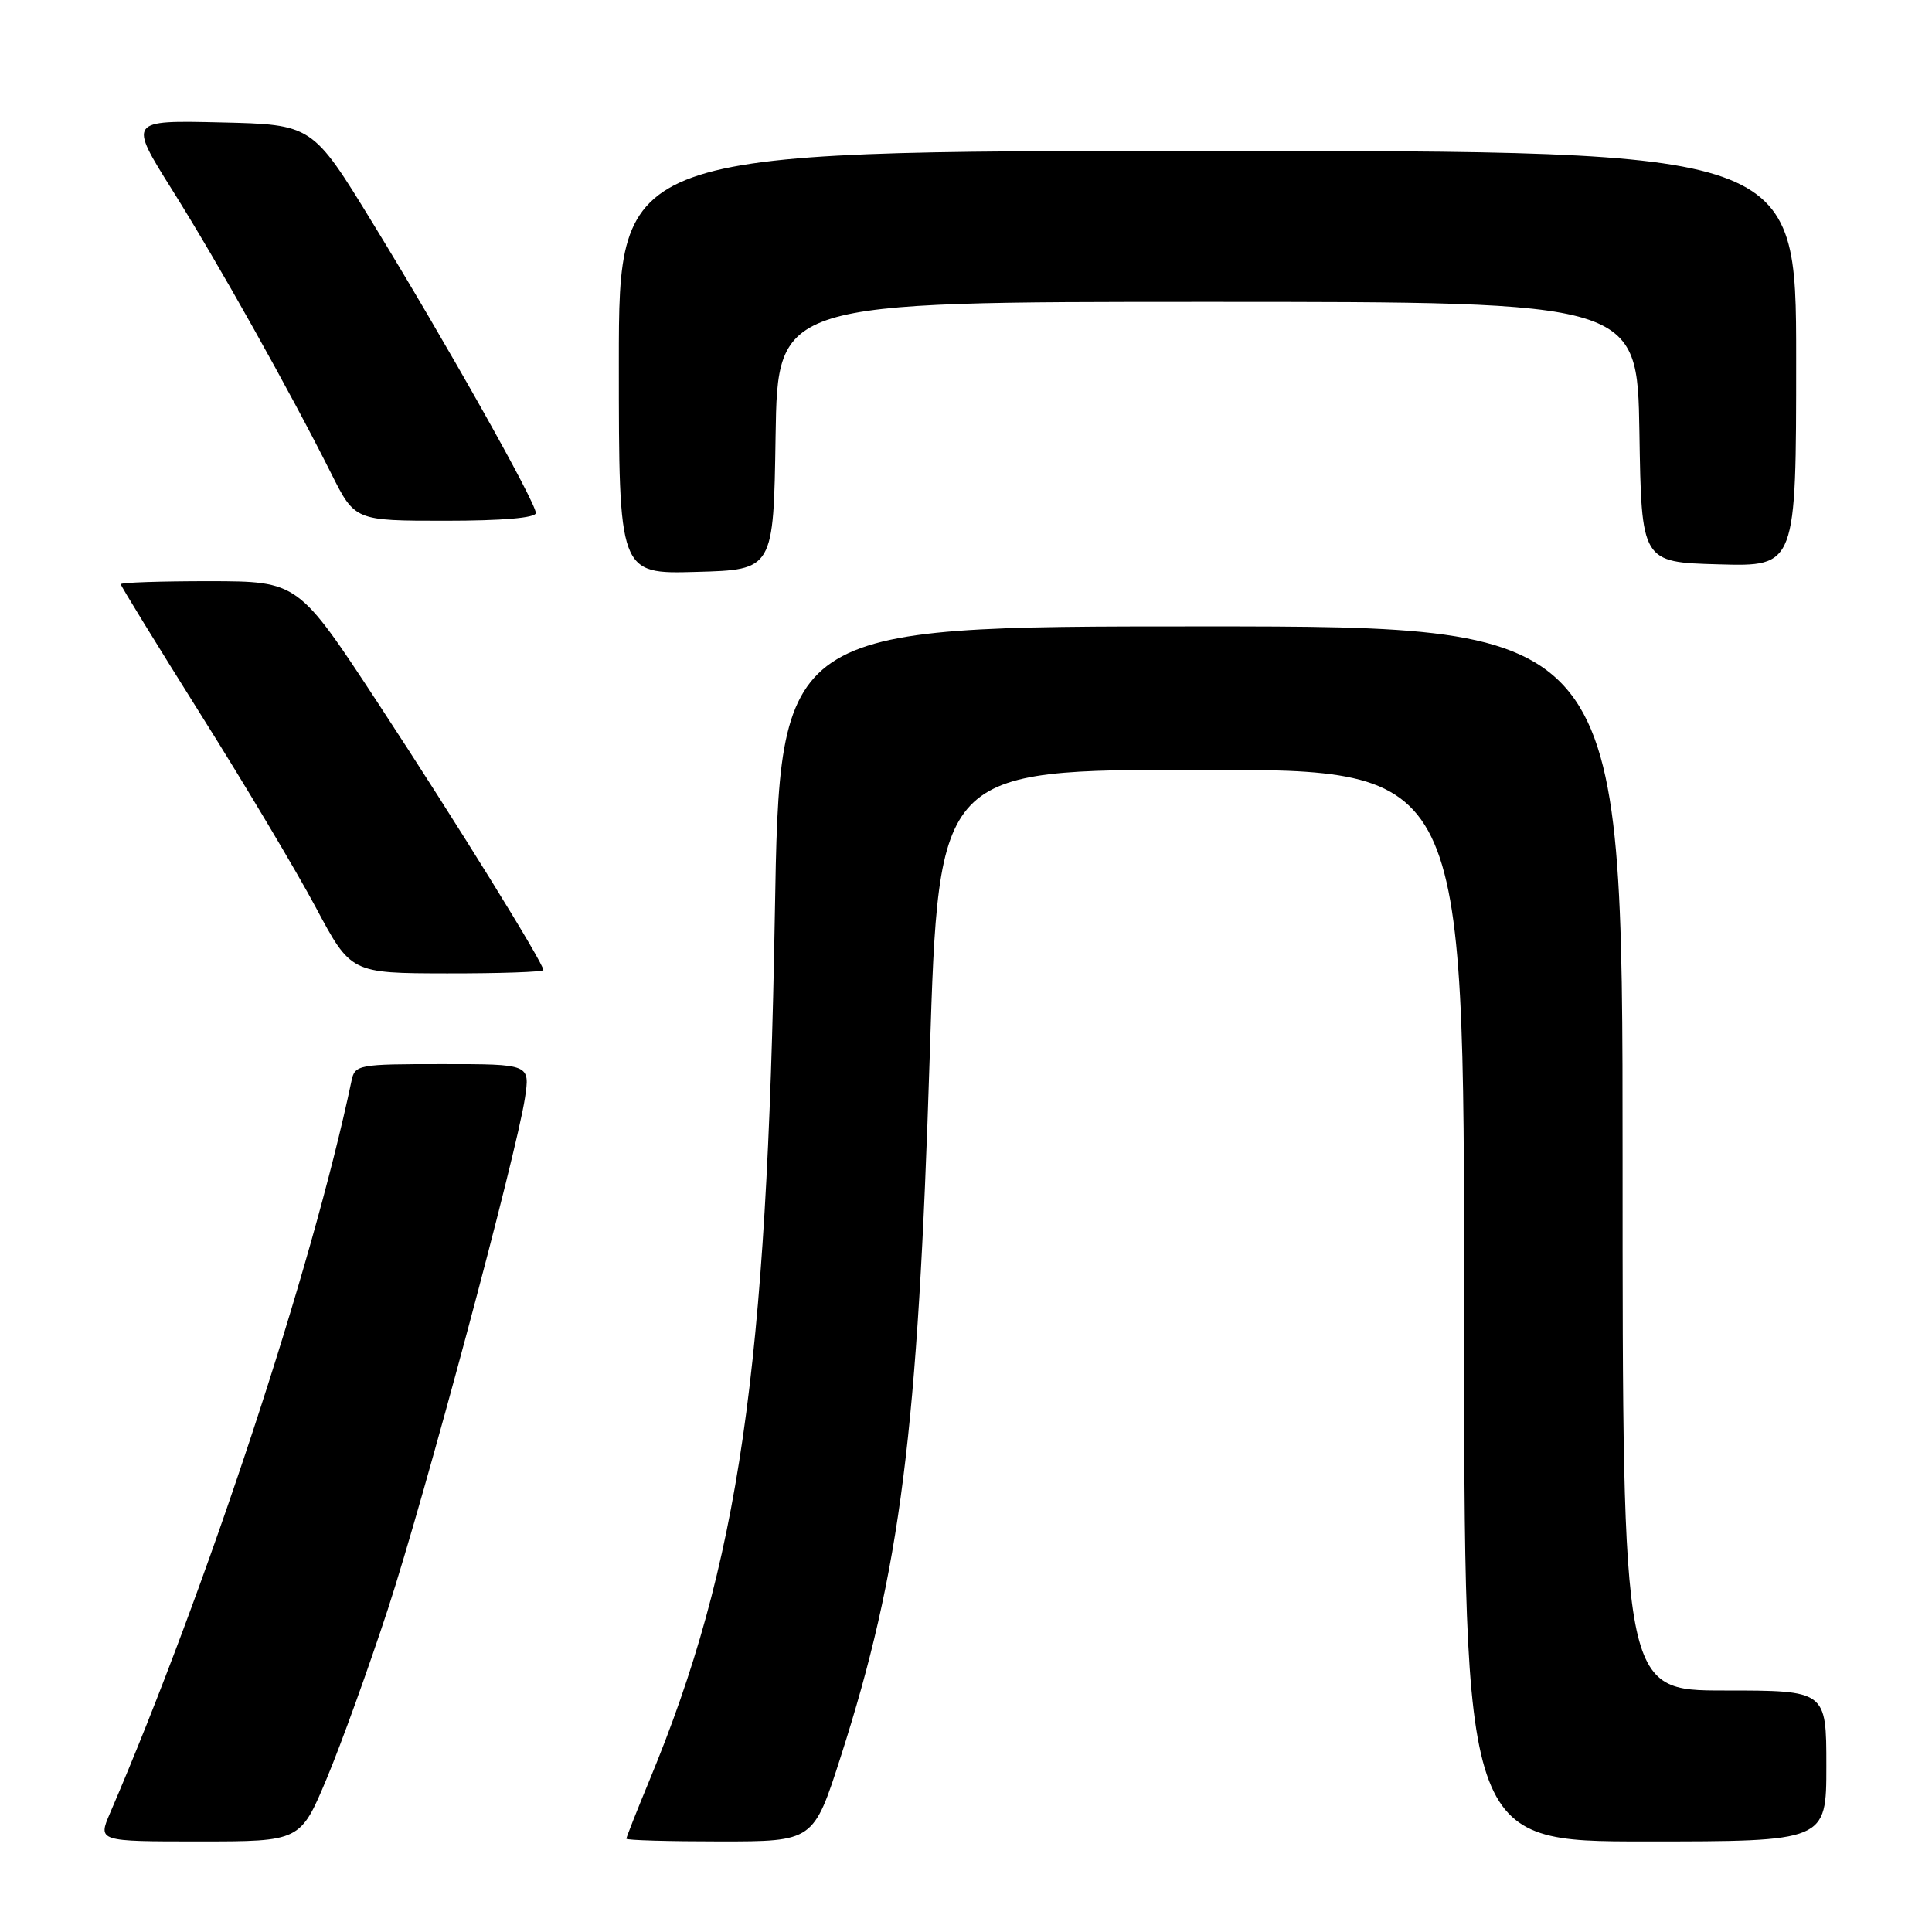 <?xml version="1.0" encoding="UTF-8" standalone="no"?>
<!DOCTYPE svg PUBLIC "-//W3C//DTD SVG 1.1//EN" "http://www.w3.org/Graphics/SVG/1.1/DTD/svg11.dtd" >
<svg xmlns="http://www.w3.org/2000/svg" xmlns:xlink="http://www.w3.org/1999/xlink" version="1.1" viewBox="0 0 256 256">
 <g >
 <path fill="currentColor"
d=" M 43.30 235.65 C 45.22 231.05 48.86 220.97 51.39 213.24 C 56.28 198.25 68.44 152.92 69.56 145.48 C 70.23 141.00 70.23 141.00 58.63 141.00 C 47.42 141.00 47.02 141.07 46.57 143.25 C 41.34 168.13 27.41 210.39 14.58 240.25 C 12.97 244.00 12.97 244.00 26.39 244.00 C 39.80 244.00 39.80 244.00 43.30 235.65 Z  M 111.41 232.75 C 119.33 208.04 121.62 189.99 123.20 139.75 C 124.39 102.00 124.39 102.00 159.19 102.00 C 194.00 102.00 194.00 102.00 194.00 173.00 C 194.00 244.00 194.00 244.00 218.00 244.00 C 242.00 244.00 242.00 244.00 242.00 234.00 C 242.00 224.00 242.00 224.00 228.50 224.00 C 215.00 224.00 215.00 224.00 215.00 153.50 C 215.00 83.00 215.00 83.00 159.16 83.00 C 103.32 83.00 103.32 83.00 102.67 121.25 C 101.64 181.59 97.93 207.23 86.06 235.89 C 84.38 239.95 83.00 243.44 83.00 243.64 C 83.00 243.84 88.58 244.00 95.40 244.00 C 107.80 244.00 107.80 244.00 111.41 232.75 Z  M 72.00 128.54 C 72.00 127.61 60.55 109.12 50.15 93.26 C 39.50 77.03 39.50 77.03 27.75 77.01 C 21.29 77.01 16.00 77.18 16.00 77.41 C 16.00 77.63 20.77 85.39 26.59 94.66 C 32.42 103.92 39.28 115.43 41.84 120.23 C 46.50 128.96 46.50 128.96 59.25 128.98 C 66.26 128.99 72.00 128.79 72.00 128.54 Z  M 102.77 57.75 C 103.05 40.00 103.05 40.00 160.00 40.00 C 216.95 40.00 216.95 40.00 217.23 57.25 C 217.50 74.50 217.50 74.50 227.75 74.78 C 238.00 75.07 238.00 75.07 238.00 47.53 C 238.00 20.00 238.00 20.00 160.00 20.00 C 82.00 20.00 82.00 20.00 82.00 48.03 C 82.00 76.07 82.00 76.07 92.25 75.78 C 102.50 75.50 102.50 75.50 102.77 57.75 Z  M 71.00 67.97 C 71.00 66.56 59.07 45.36 49.35 29.50 C 41.39 16.50 41.39 16.50 29.21 16.22 C 17.03 15.94 17.03 15.94 22.85 25.22 C 28.87 34.80 38.41 51.82 43.89 62.75 C 47.03 69.00 47.03 69.00 59.01 69.00 C 66.59 69.00 71.00 68.62 71.00 67.97 Z "/>
</g>
</svg>